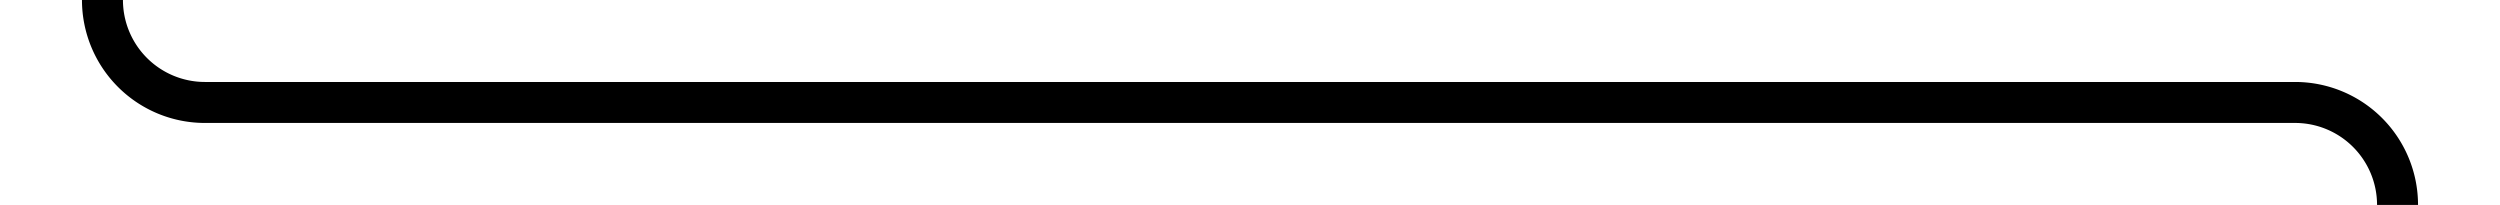 ﻿<?xml version="1.0" encoding="utf-8"?>
<svg version="1.1" xmlns:xlink="http://www.w3.org/1999/xlink" width="122px" height="10px" preserveAspectRatio="xMinYMid meet" viewBox="415 1776  122 8" xmlns="http://www.w3.org/2000/svg">
  <path d="M 435 1648  L 425 1648  A 5 5 0 0 0 420 1653 L 420 1775  A 5 5 0 0 0 425 1780 L 527 1780  A 5 5 0 0 1 532 1785 L 532 1791  " stroke-width="2" stroke="#000000" fill="none" />
  <path d="M 524.4 1790  L 532 1797  L 539.6 1790  L 524.4 1790  Z " fill-rule="nonzero" fill="#000000" stroke="none" />
</svg>